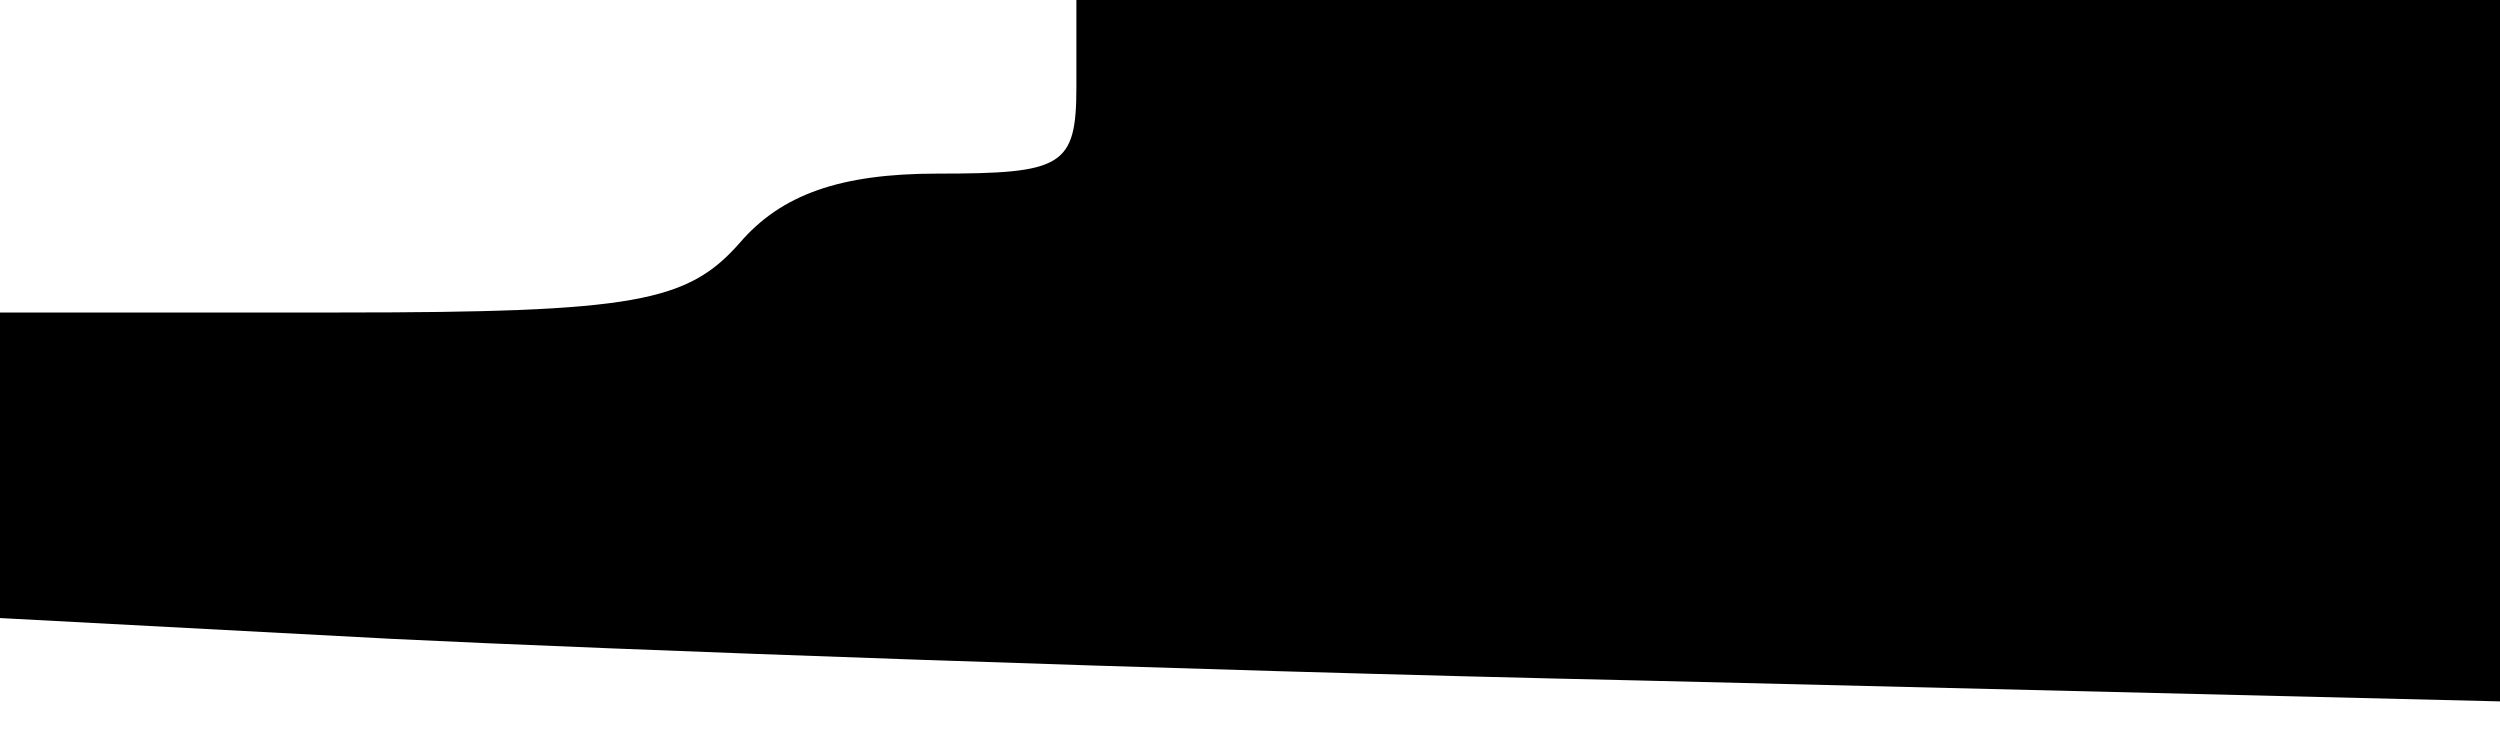<?xml version="1.0" standalone="no"?>
<!DOCTYPE svg PUBLIC "-//W3C//DTD SVG 20010904//EN"
 "http://www.w3.org/TR/2001/REC-SVG-20010904/DTD/svg10.dtd">
<svg version="1.0" xmlns="http://www.w3.org/2000/svg"
 width="72pt" height="21pt" viewBox="0 0 72 21"
 preserveAspectRatio="xMidYMid meet">
<g transform="translate(0,21) scale(0.1,-0.1)"
fill="#000000" stroke="none">
<path d="M310 185 c0 -23 -4 -25 -40 -25 -28 0 -45 -6 -57 -20 -15 -17 -30
-20 -115 -20 l-98 0 0 -44 0 -44 113 -6 c61 -3 223 -9 360 -12 l247 -6 0 101
0 101 -205 0 -205 0 0 -25z"/>
</g>
</svg>
